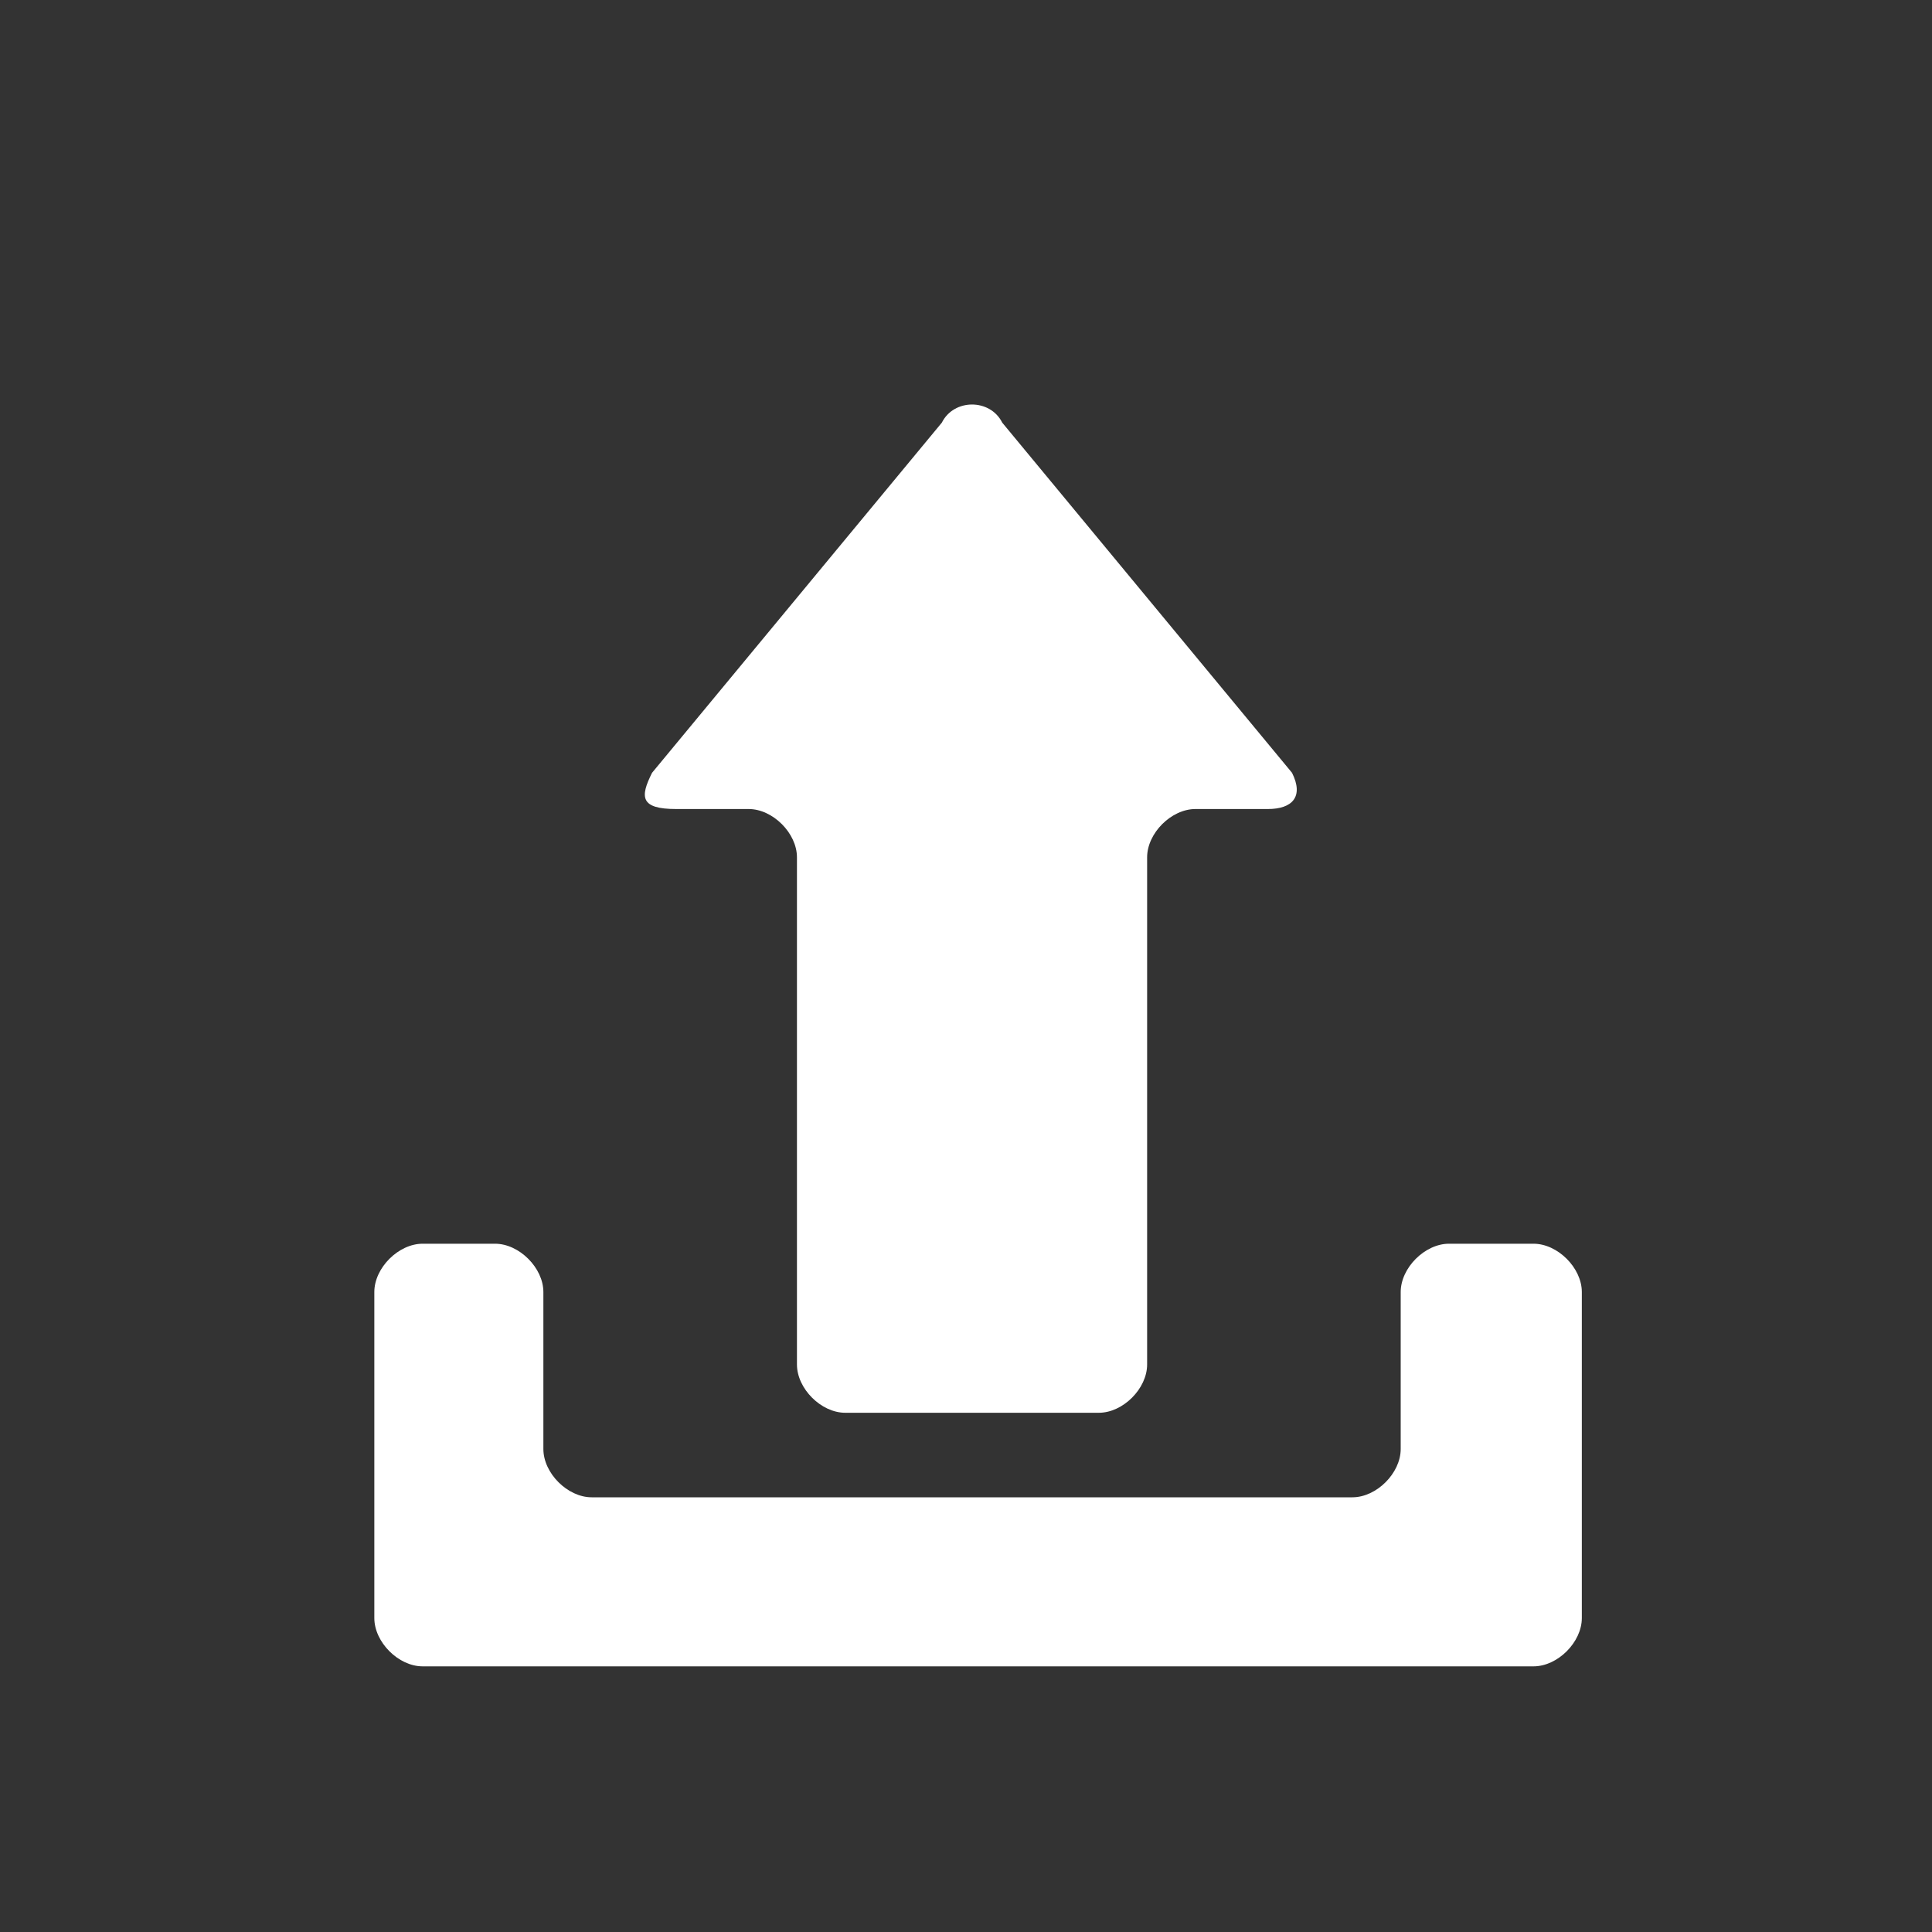 <?xml version="1.0" encoding="utf-8"?>
<!-- Generator: Adobe Illustrator 18.0.0, SVG Export Plug-In . SVG Version: 6.00 Build 0)  -->
<!DOCTYPE svg PUBLIC "-//W3C//DTD SVG 1.1//EN" "http://www.w3.org/Graphics/SVG/1.1/DTD/svg11.dtd">
<svg version="1.1" id="Layer_1" xmlns:sketch="http://www.bohemiancoding.com/sketch/ns"
	 xmlns="http://www.w3.org/2000/svg" xmlns:xlink="http://www.w3.org/1999/xlink" x="0px" y="0px" viewBox="0 0 16 16"
	 enable-background="new 0 0 16 16" xml:space="preserve">
<rect x="0" y="0" width="16" height="16" fill="#333333" stroke="none"/>
<title></title>
<g id="Icons_with_numbers">
	<g id="Group" transform="translate(-768, -432)">
		<g>
			<g>
				<path fill="#FFFFFF" d="M774.6,443.3c0,0.2,0.2,0.4,0.4,0.4h2.1c0.2,0,0.4-0.2,0.4-0.4v-4.2c0-0.2,0.2-0.4,0.4-0.4h0.6
					c0.2,0,0.3-0.1,0.2-0.3l-2.4-2.9c-0.1-0.2-0.4-0.2-0.5,0l-2.4,2.9c-0.1,0.2-0.1,0.3,0.2,0.3h0.6c0.2,0,0.4,0.2,0.4,0.4V443.3z"
					/>
			</g>
			<g>
				<path fill="#FFFFFF" d="M780,442.3c-0.2,0-0.4,0.2-0.4,0.4v1.3c0,0.2-0.2,0.4-0.4,0.4h-6.3c-0.2,0-0.4-0.2-0.4-0.4v-1.3
					c0-0.2-0.2-0.4-0.4-0.4h-0.6c-0.2,0-0.4,0.2-0.4,0.4v1.3c0,0.2,0,0.6,0,0.8v0.6c0,0.2,0.2,0.4,0.4,0.4h9.2
					c0.2,0,0.4-0.2,0.4-0.4v-0.6c0-0.2,0-0.6,0-0.8v-1.3c0-0.2-0.2-0.4-0.4-0.4H780z"/>
			</g>
		</g>
	</g>
</g>
</svg>

